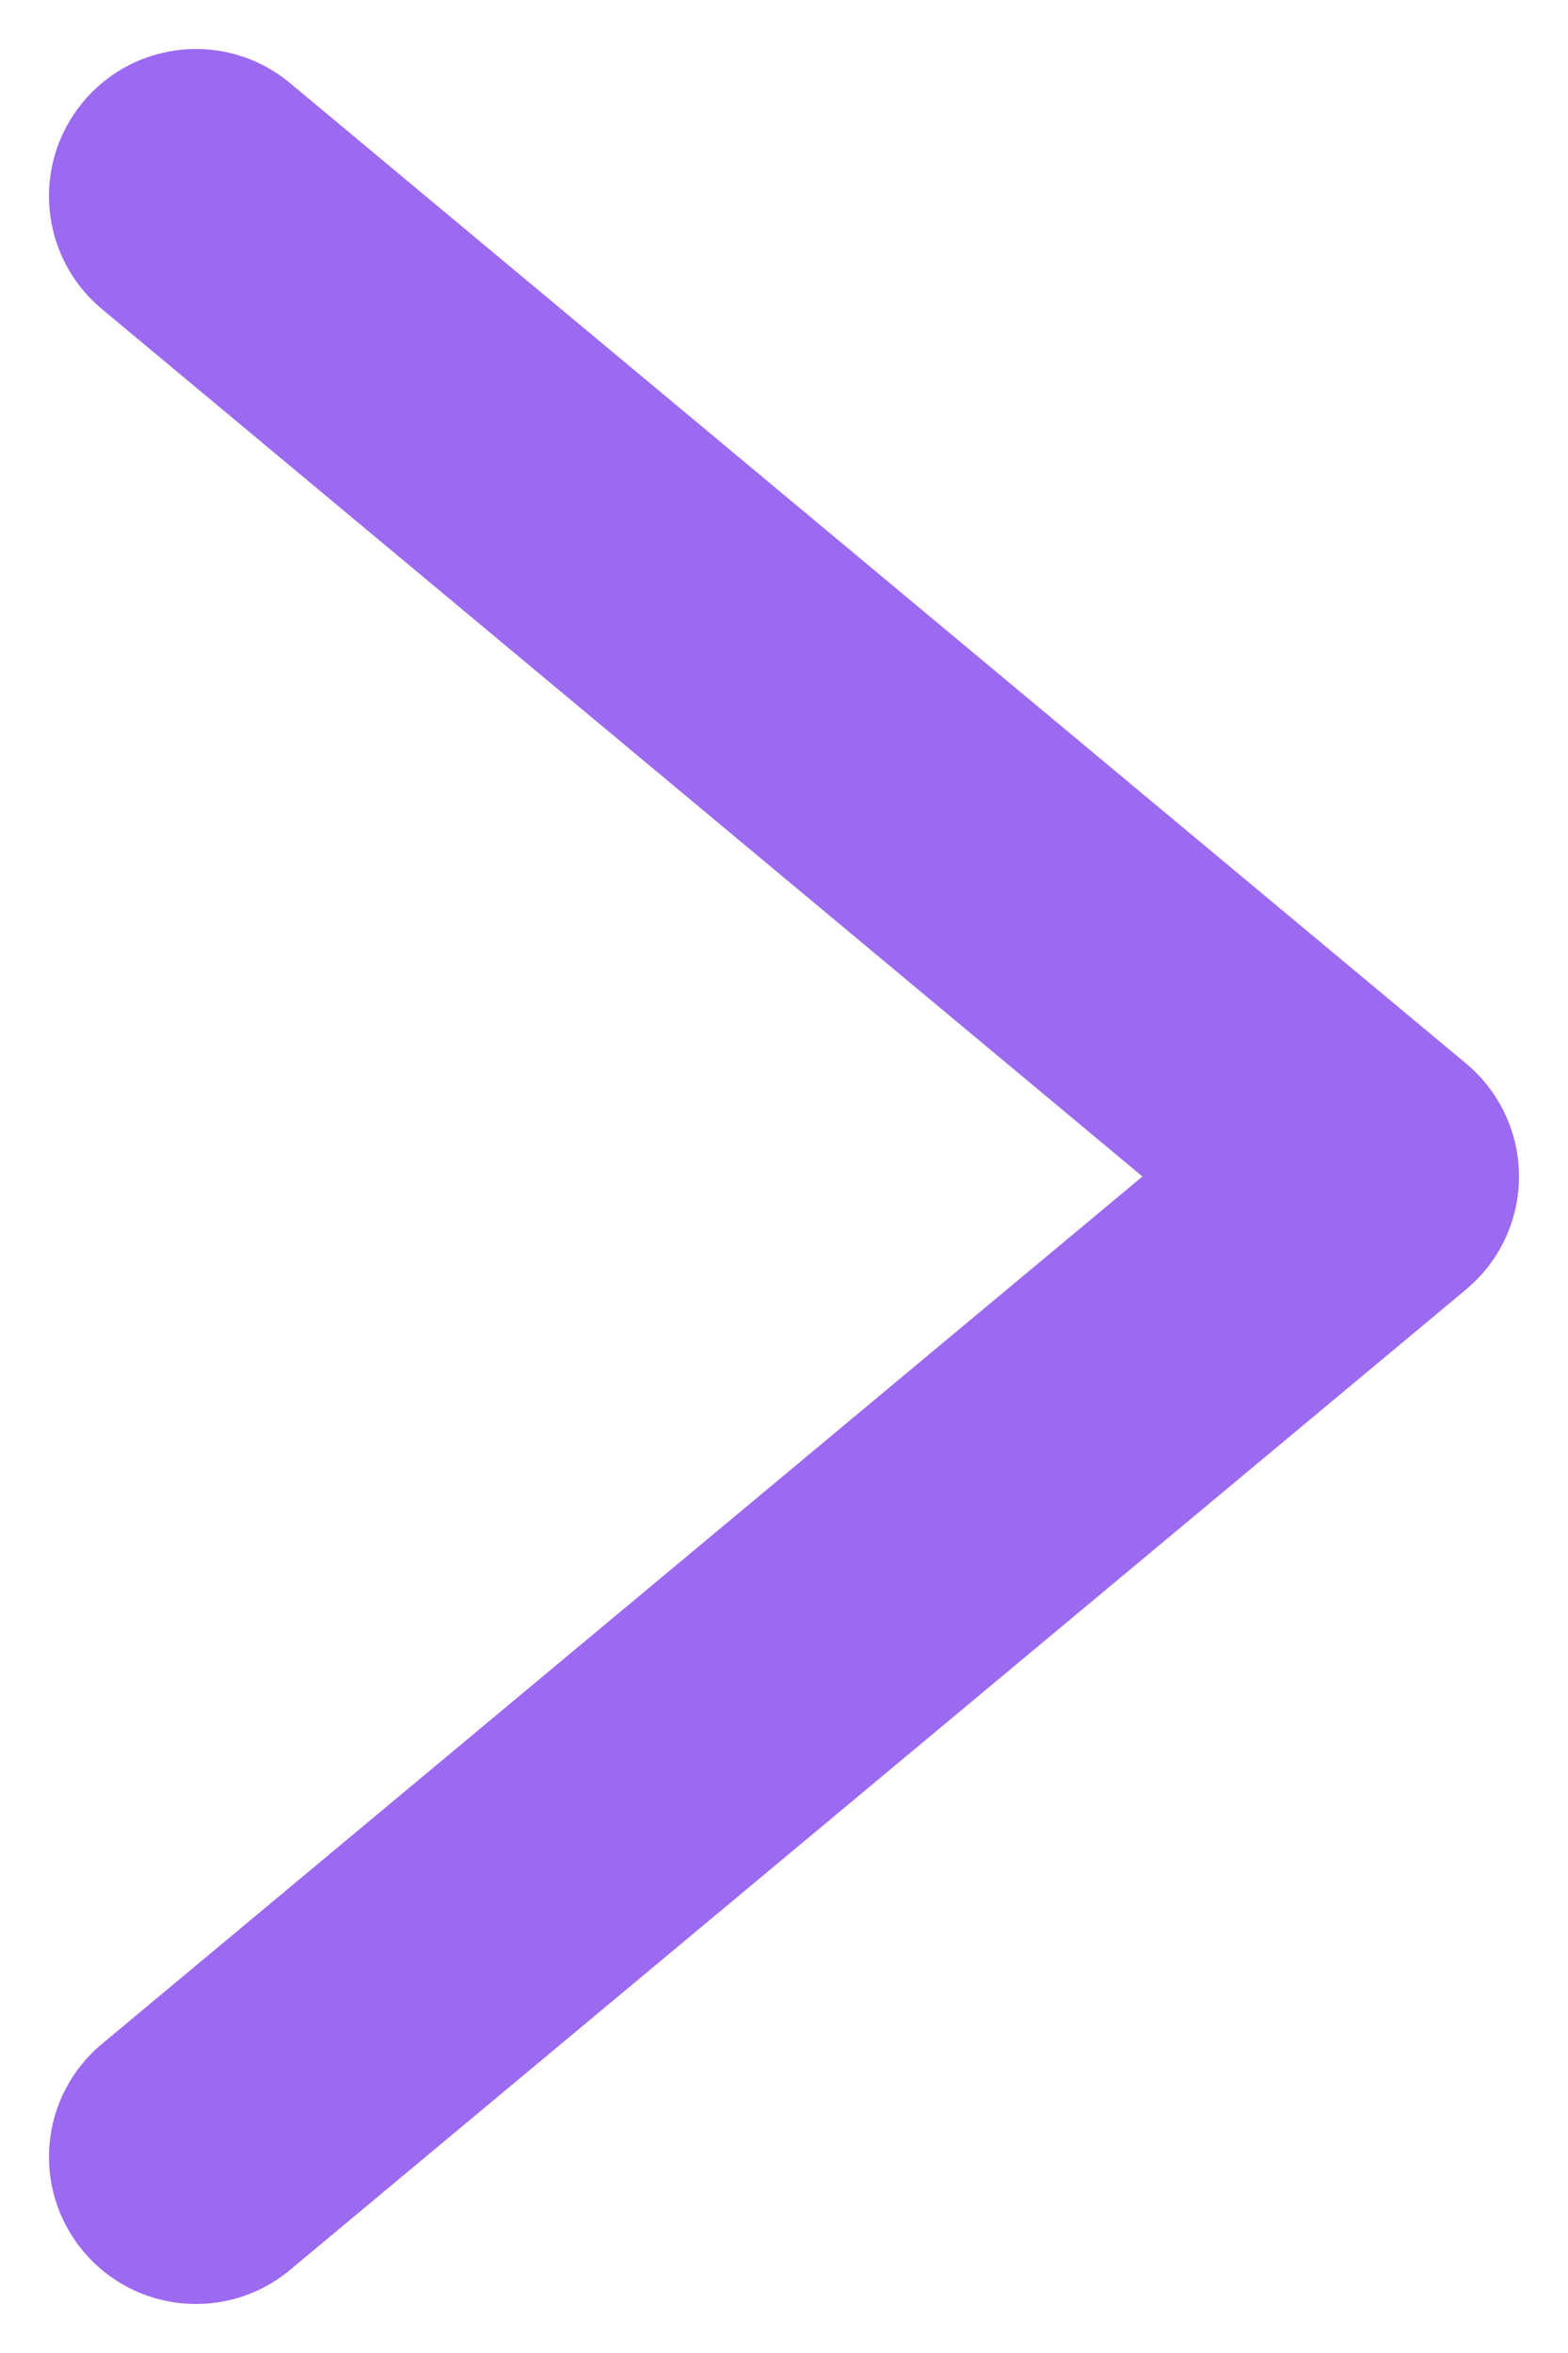 <svg width="16" height="24" viewBox="0 0 16 24" fill="none" xmlns="http://www.w3.org/2000/svg">
<path d="M14 12L14.96 13.152C15.302 12.867 15.5 12.445 15.5 12C15.5 11.555 15.302 11.133 14.96 10.848L14 12ZM1.04 20.848C0.403 21.378 0.317 22.324 0.848 22.96C1.378 23.597 2.324 23.683 2.96 23.152L1.04 20.848ZM2.96 0.848C2.324 0.317 1.378 0.403 0.848 1.04C0.317 1.676 0.403 2.622 1.04 3.152L2.96 0.848ZM13.04 10.848L1.04 20.848L2.96 23.152L14.96 13.152L13.04 10.848ZM1.04 3.152L13.04 13.152L14.96 10.848L2.96 0.848L1.04 3.152Z" fill="#9C69F1"/>
</svg>
